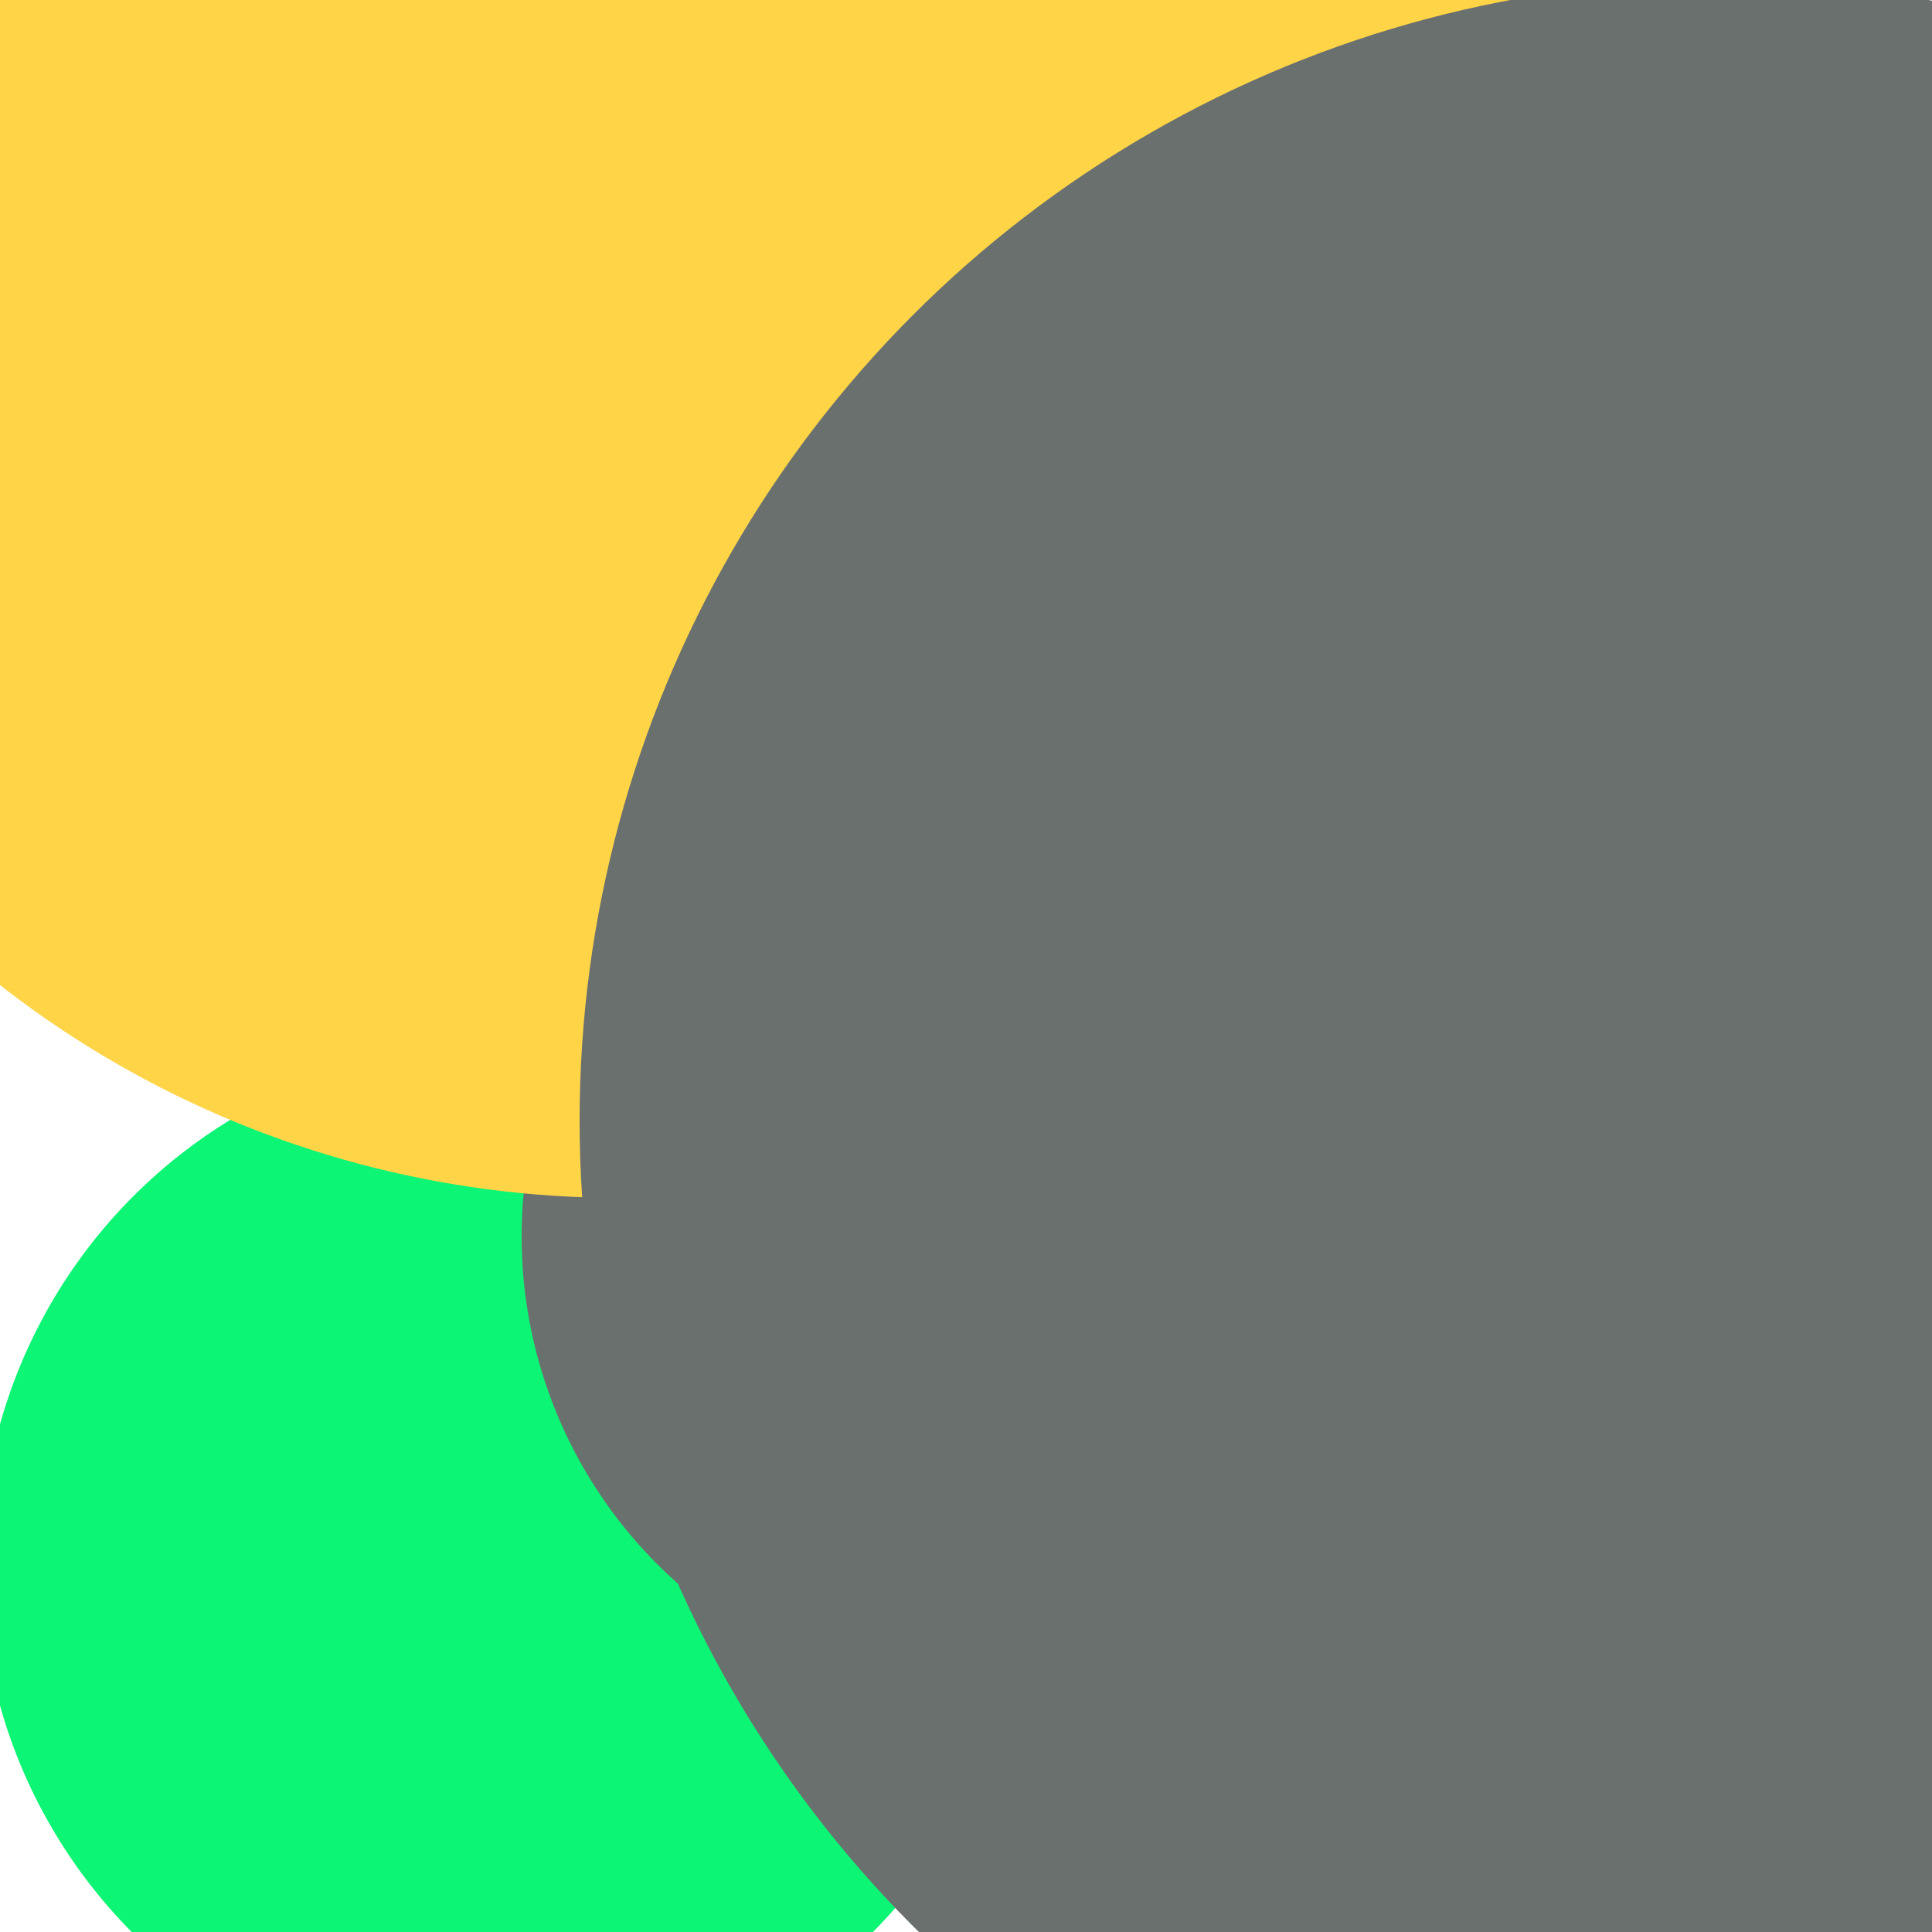 <svg xmlns="http://www.w3.org/2000/svg" preserveAspectRatio="xMinYMin meet" viewBox="0 0 777 777"><defs><filter id="f0" width="300%" height="300%" x="-100%" y="-100%"><feGaussianBlur in="SourceGraphic" stdDeviation="129"/></filter><filter id="f1" width="300%" height="300%" x="-100%" y="-100%"><feGaussianBlur in="SourceGraphic" stdDeviation="700"/></filter></defs><rect width="100%" height="100%" fill="#fff" /><circle cx="31%" cy="31%" r="32%" filter="url(#f1)" fill="#0cf574"></circle><circle cx="12%" cy="39%" r="12%" filter="url(#f1)" fill="#ff5714"></circle><circle cx="26%" cy="81%" r="27%" filter="url(#f0)" fill="#0cf574"></circle><circle cx="73%" cy="50%" r="27%" filter="url(#f0)" fill="#6a706e"></circle><circle cx="51%" cy="64%" r="24%" filter="url(#f0)" fill="#6a706e"></circle><circle cx="87%" cy="75%" r="26%" filter="url(#f0)" fill="#ffd447"></circle><circle cx="32%" cy="10%" r="52%" filter="url(#f0)" fill="#ffd447"></circle><circle cx="89%" cy="58%" r="59%" filter="url(#f0)" fill="#6a706e"></circle></svg>